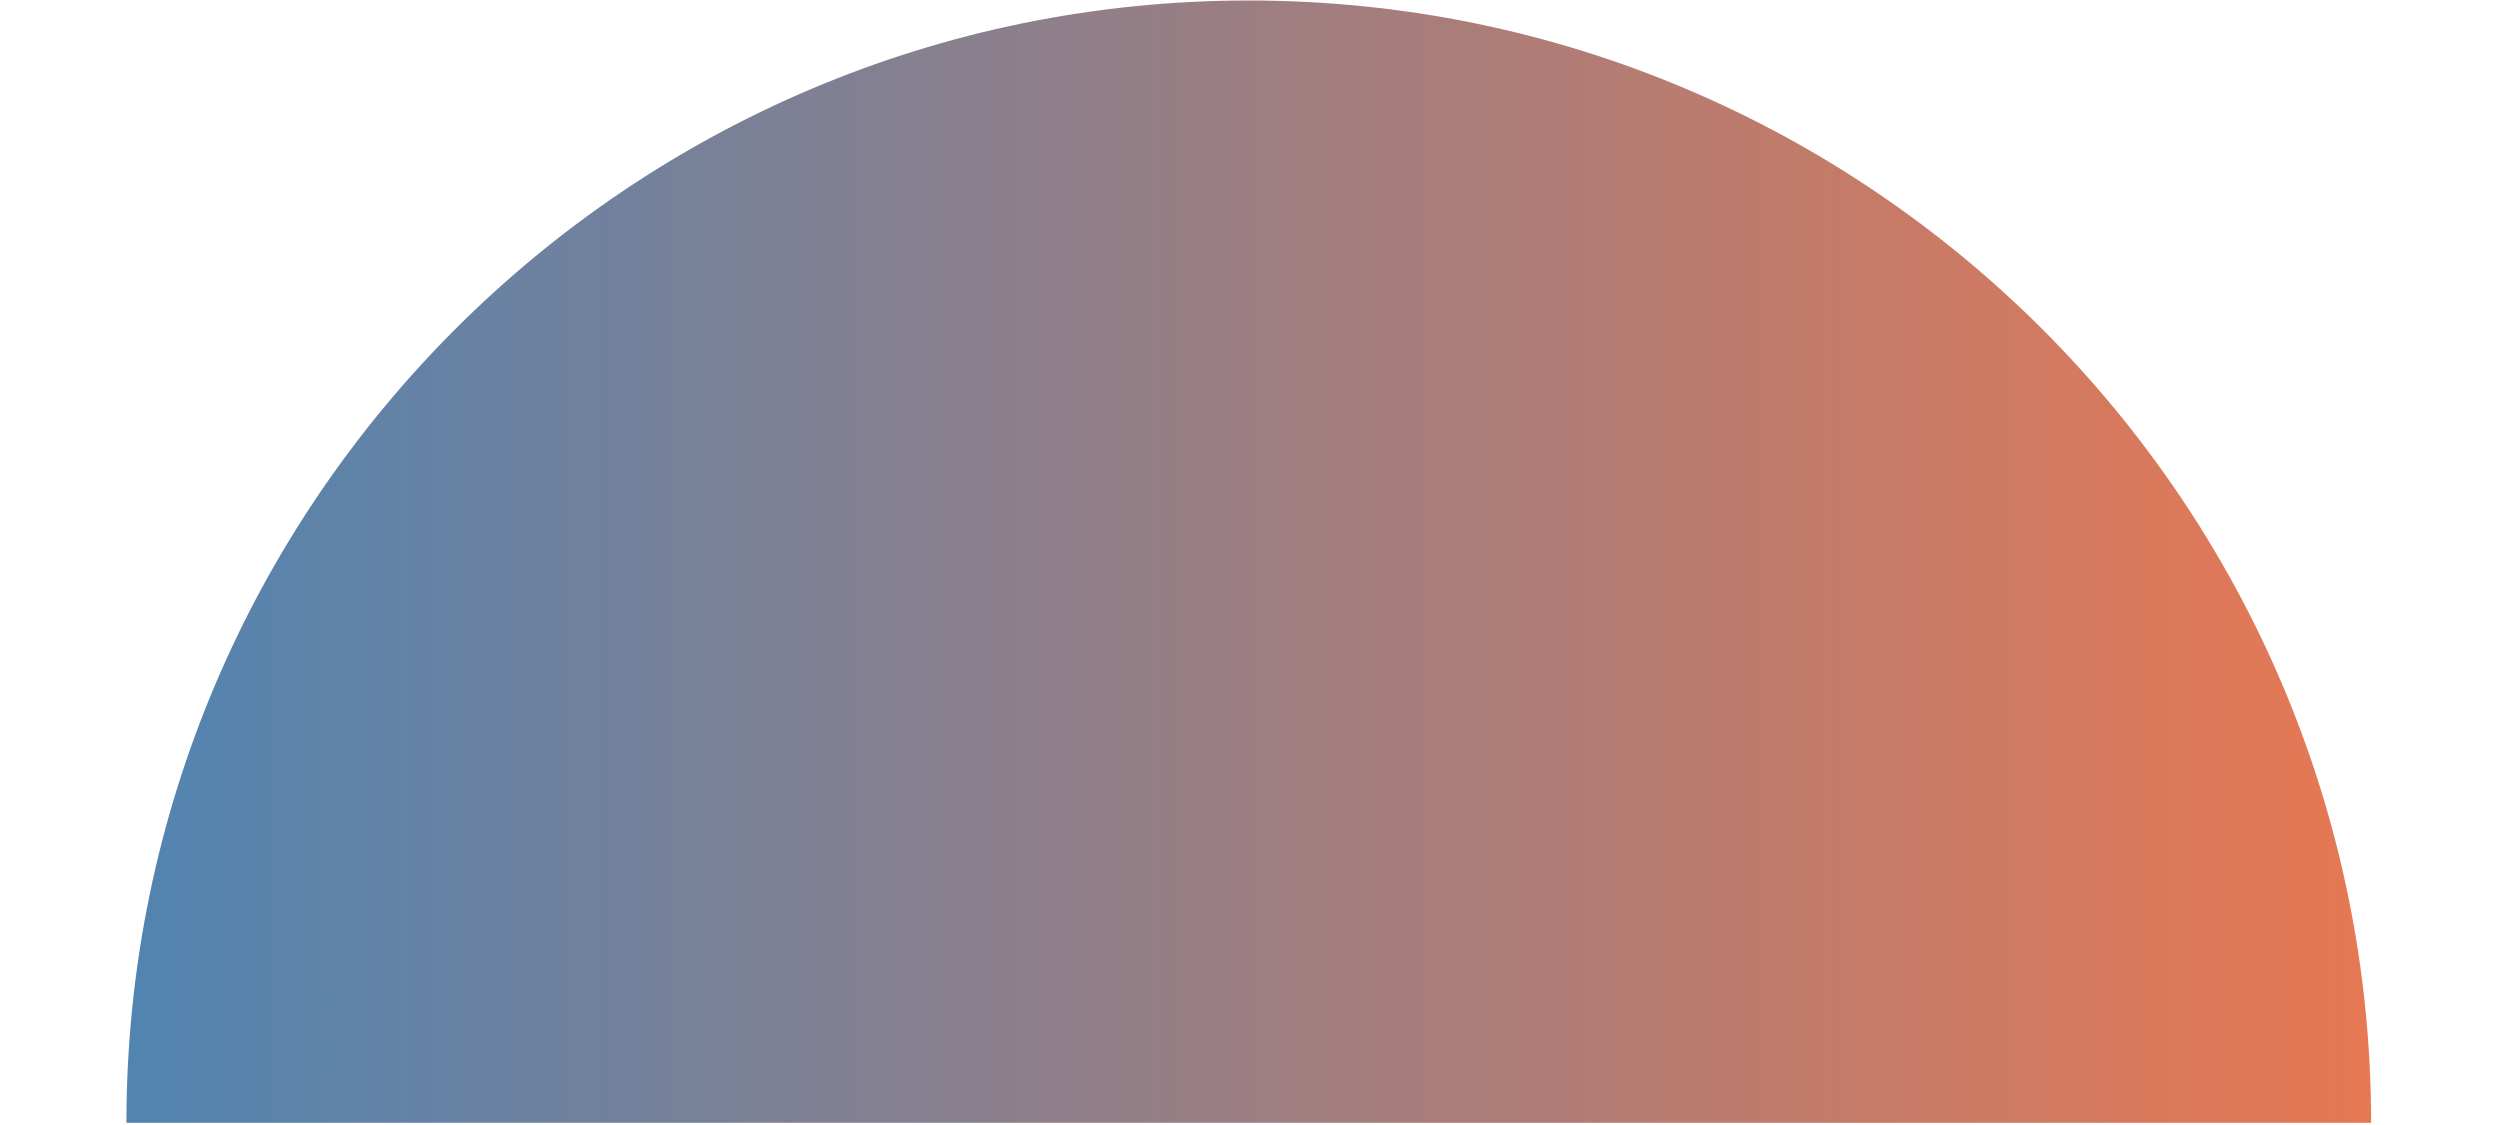 <svg width="800" height="360" viewBox="0 0 781 391" fill="none" xmlns="http://www.w3.org/2000/svg">
<path d="M0 390.246C0 174.813 174.641 0.172 390.074 0.172C605.506 0.172 780.147 174.813 780.147 390.246" fill="url(#paint0_linear_905_3675)"/>
<defs>
<linearGradient id="paint0_linear_905_3675" x1="0" y1="195.209" x2="780.147" y2="195.209" gradientUnits="userSpaceOnUse">
<stop stop-color="#5184B1"/>
<stop offset="1" stop-color="#E77853"/>
</linearGradient>
</defs>
</svg>
